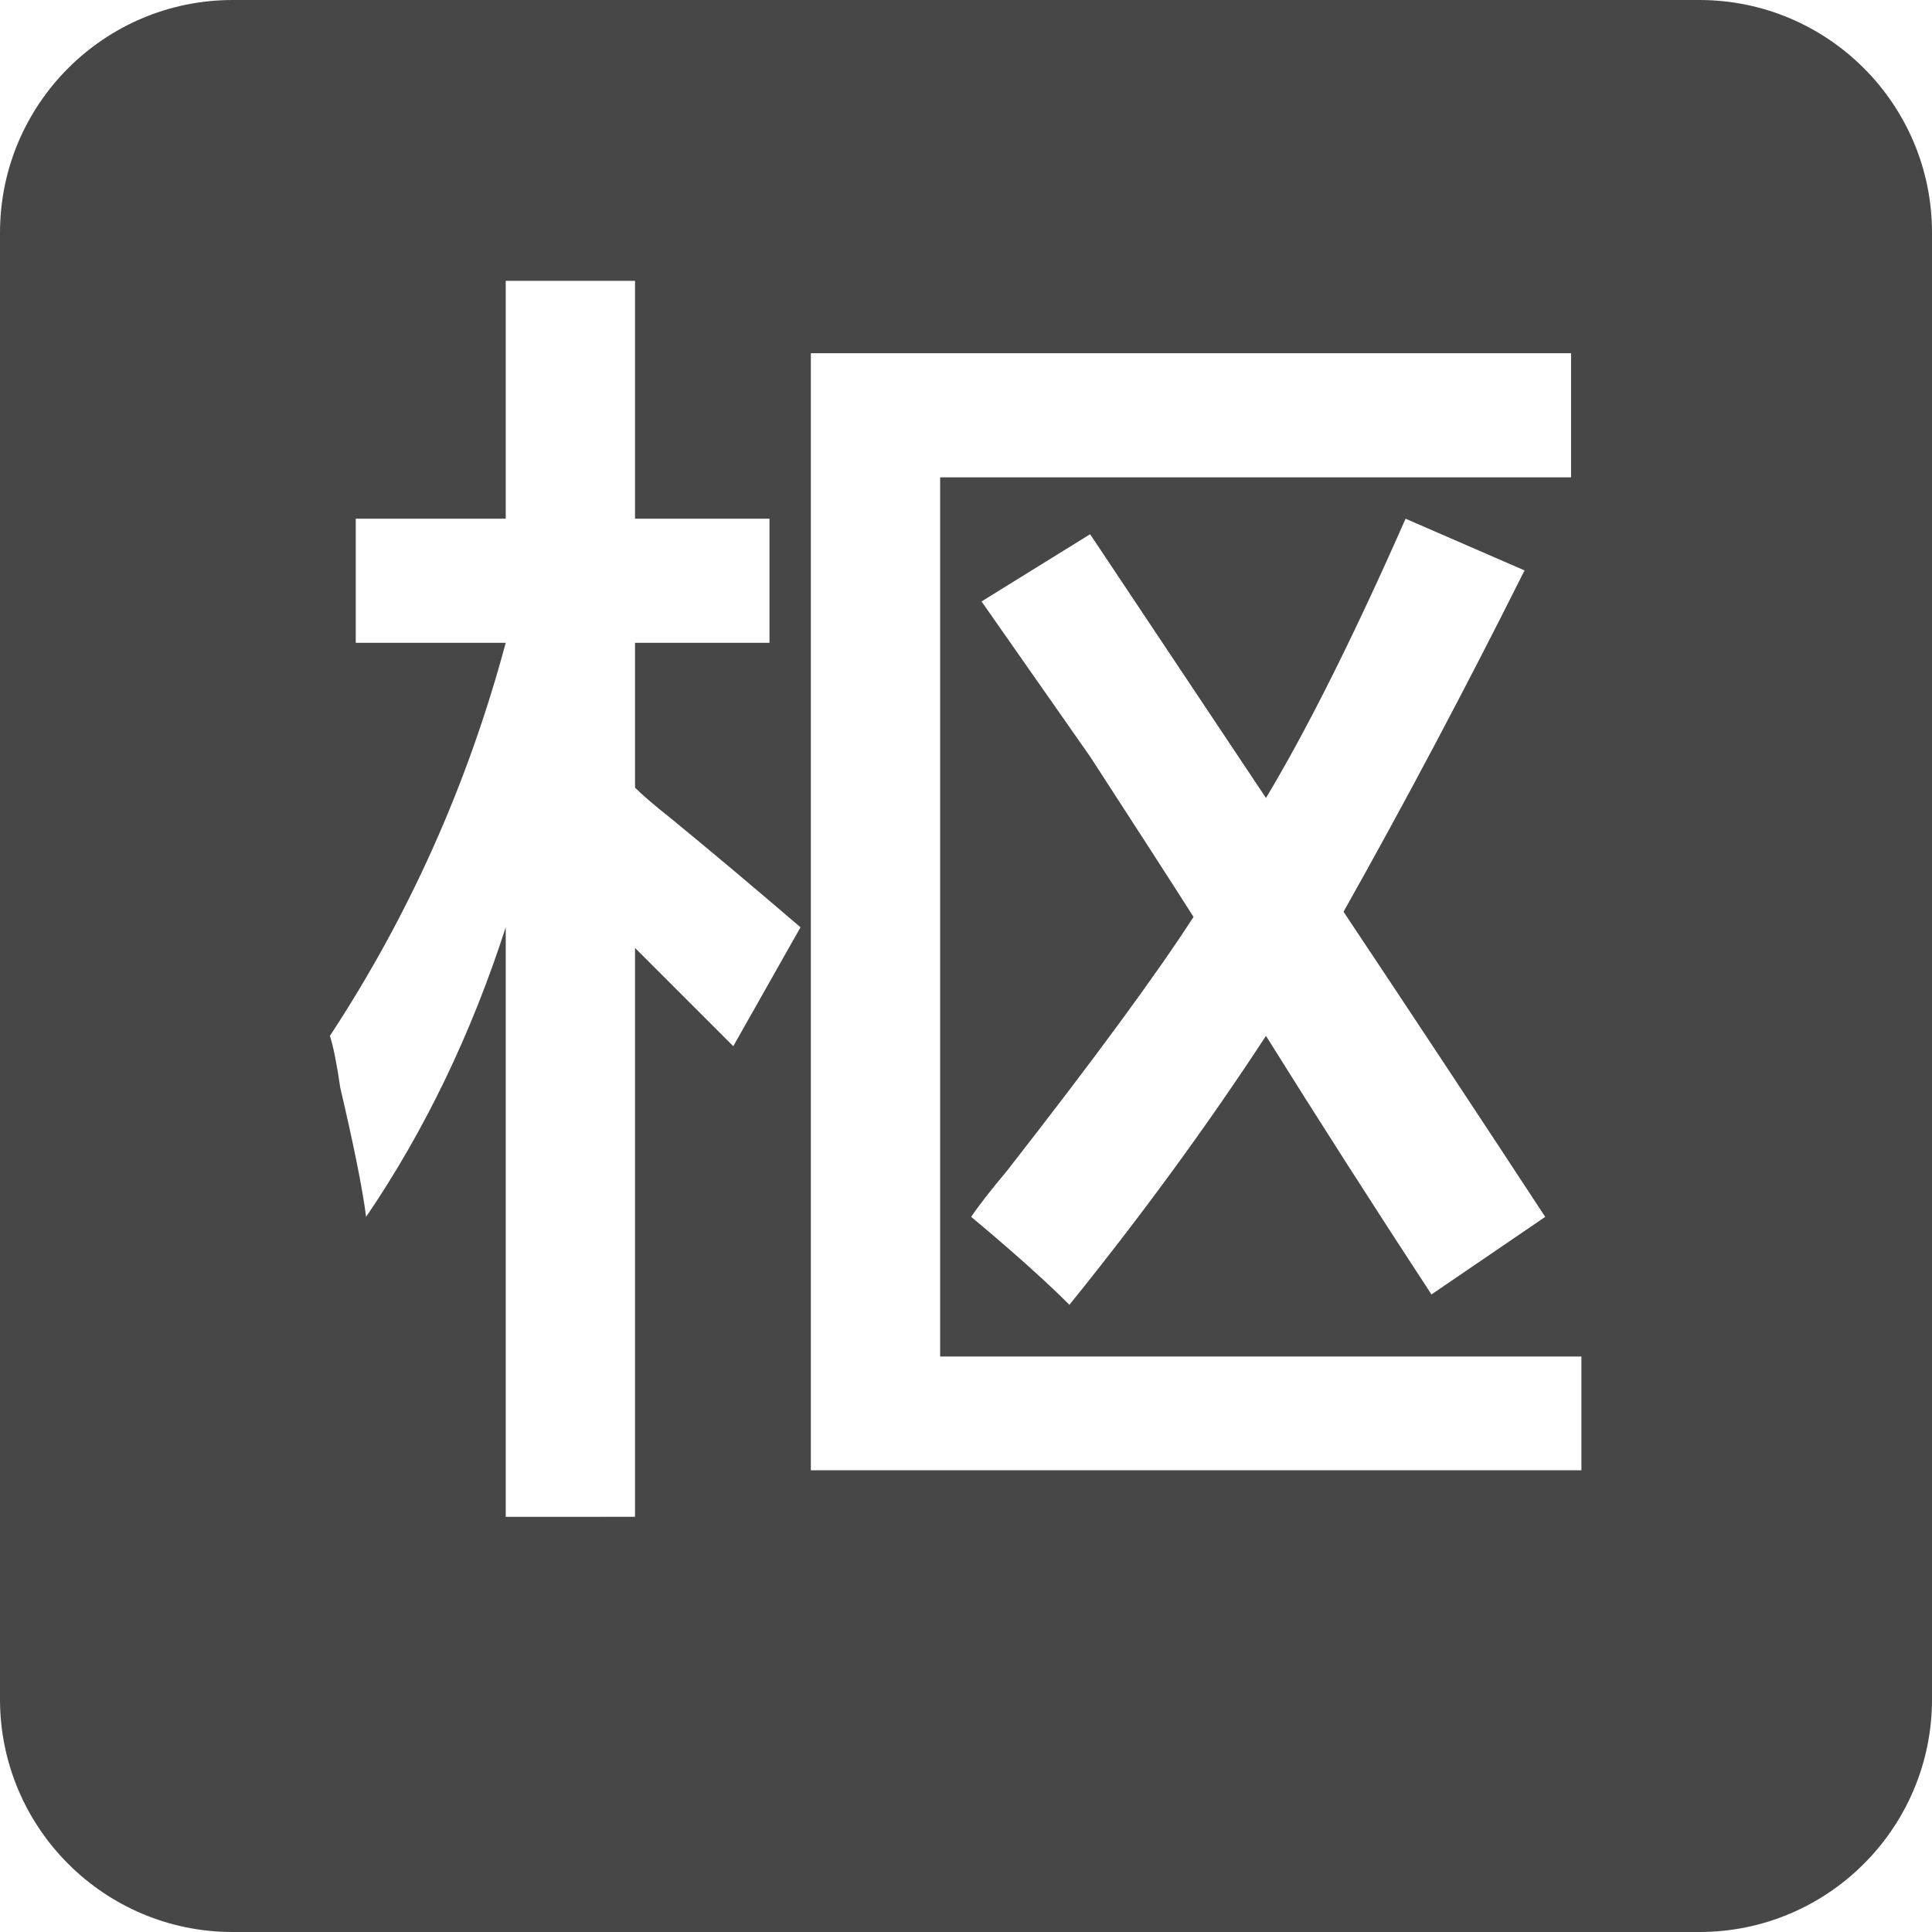 <?xml version="1.0" encoding="utf-8"?>
<!-- Generator: Adobe Illustrator 17.0.0, SVG Export Plug-In . SVG Version: 6.00 Build 0)  -->
<!DOCTYPE svg PUBLIC "-//W3C//DTD SVG 1.1//EN" "http://www.w3.org/Graphics/SVG/1.1/DTD/svg11.dtd">
<svg version="1.1" xmlns="http://www.w3.org/2000/svg" xmlns:xlink="http://www.w3.org/1999/xlink" x="0px" y="0px"
	 width="165.999px" height="166px" viewBox="0 0 165.999 166" enable-background="new 0 0 165.999 166" xml:space="preserve">
	<path fill="#474747" d="M146,0H20C8.955,0,0,8.954,0,20v126c0,11.047,8.954,20,20,20H146c11.047,0,20-8.953,20-20V20
		C166,8.954,157.047,0,146,0z M63.004,89.891l-8.442-8.442v48.878H43.453V79.671c-2.965,9.186-6.964,17.482-11.997,24.884
		c-0.299-2.368-1.042-6.068-2.222-11.109c-0.299-2.068-0.598-3.555-0.889-4.443c6.811-10.366,11.845-21.62,15.107-33.771H30.567
		V44.568h12.886v-20.44h11.109v20.44h11.553v10.664H54.562v12.442c0.59,0.597,1.624,1.486,3.11,2.666
		c3.256,2.666,6.957,5.776,11.108,9.332L63.004,89.891z M135.876,126.327H69.669V30.348h65.318v10.664h-54.21v75.54h55.099V126.327z
		 M93.664,65.008c-4.15-5.922-7.262-10.366-9.33-13.331l9.33-5.776l15.109,22.662c3.555-5.922,7.553-13.92,11.996-23.995
		l10.221,4.443c-5.041,10.074-10.221,19.85-15.553,29.327c5.922,8.887,11.699,17.628,17.33,26.217l-9.775,6.665
		c-5.041-7.7-9.775-15.108-14.219-22.218c-5.041,7.707-10.666,15.406-16.887,23.106c-2.076-2.069-4.887-4.59-8.441-7.554
		c0.59-0.889,1.623-2.222,3.109-4c7.402-9.477,12.734-16.732,15.996-21.772C100.476,75.526,97.511,70.937,93.664,65.008z"/>
</svg>
